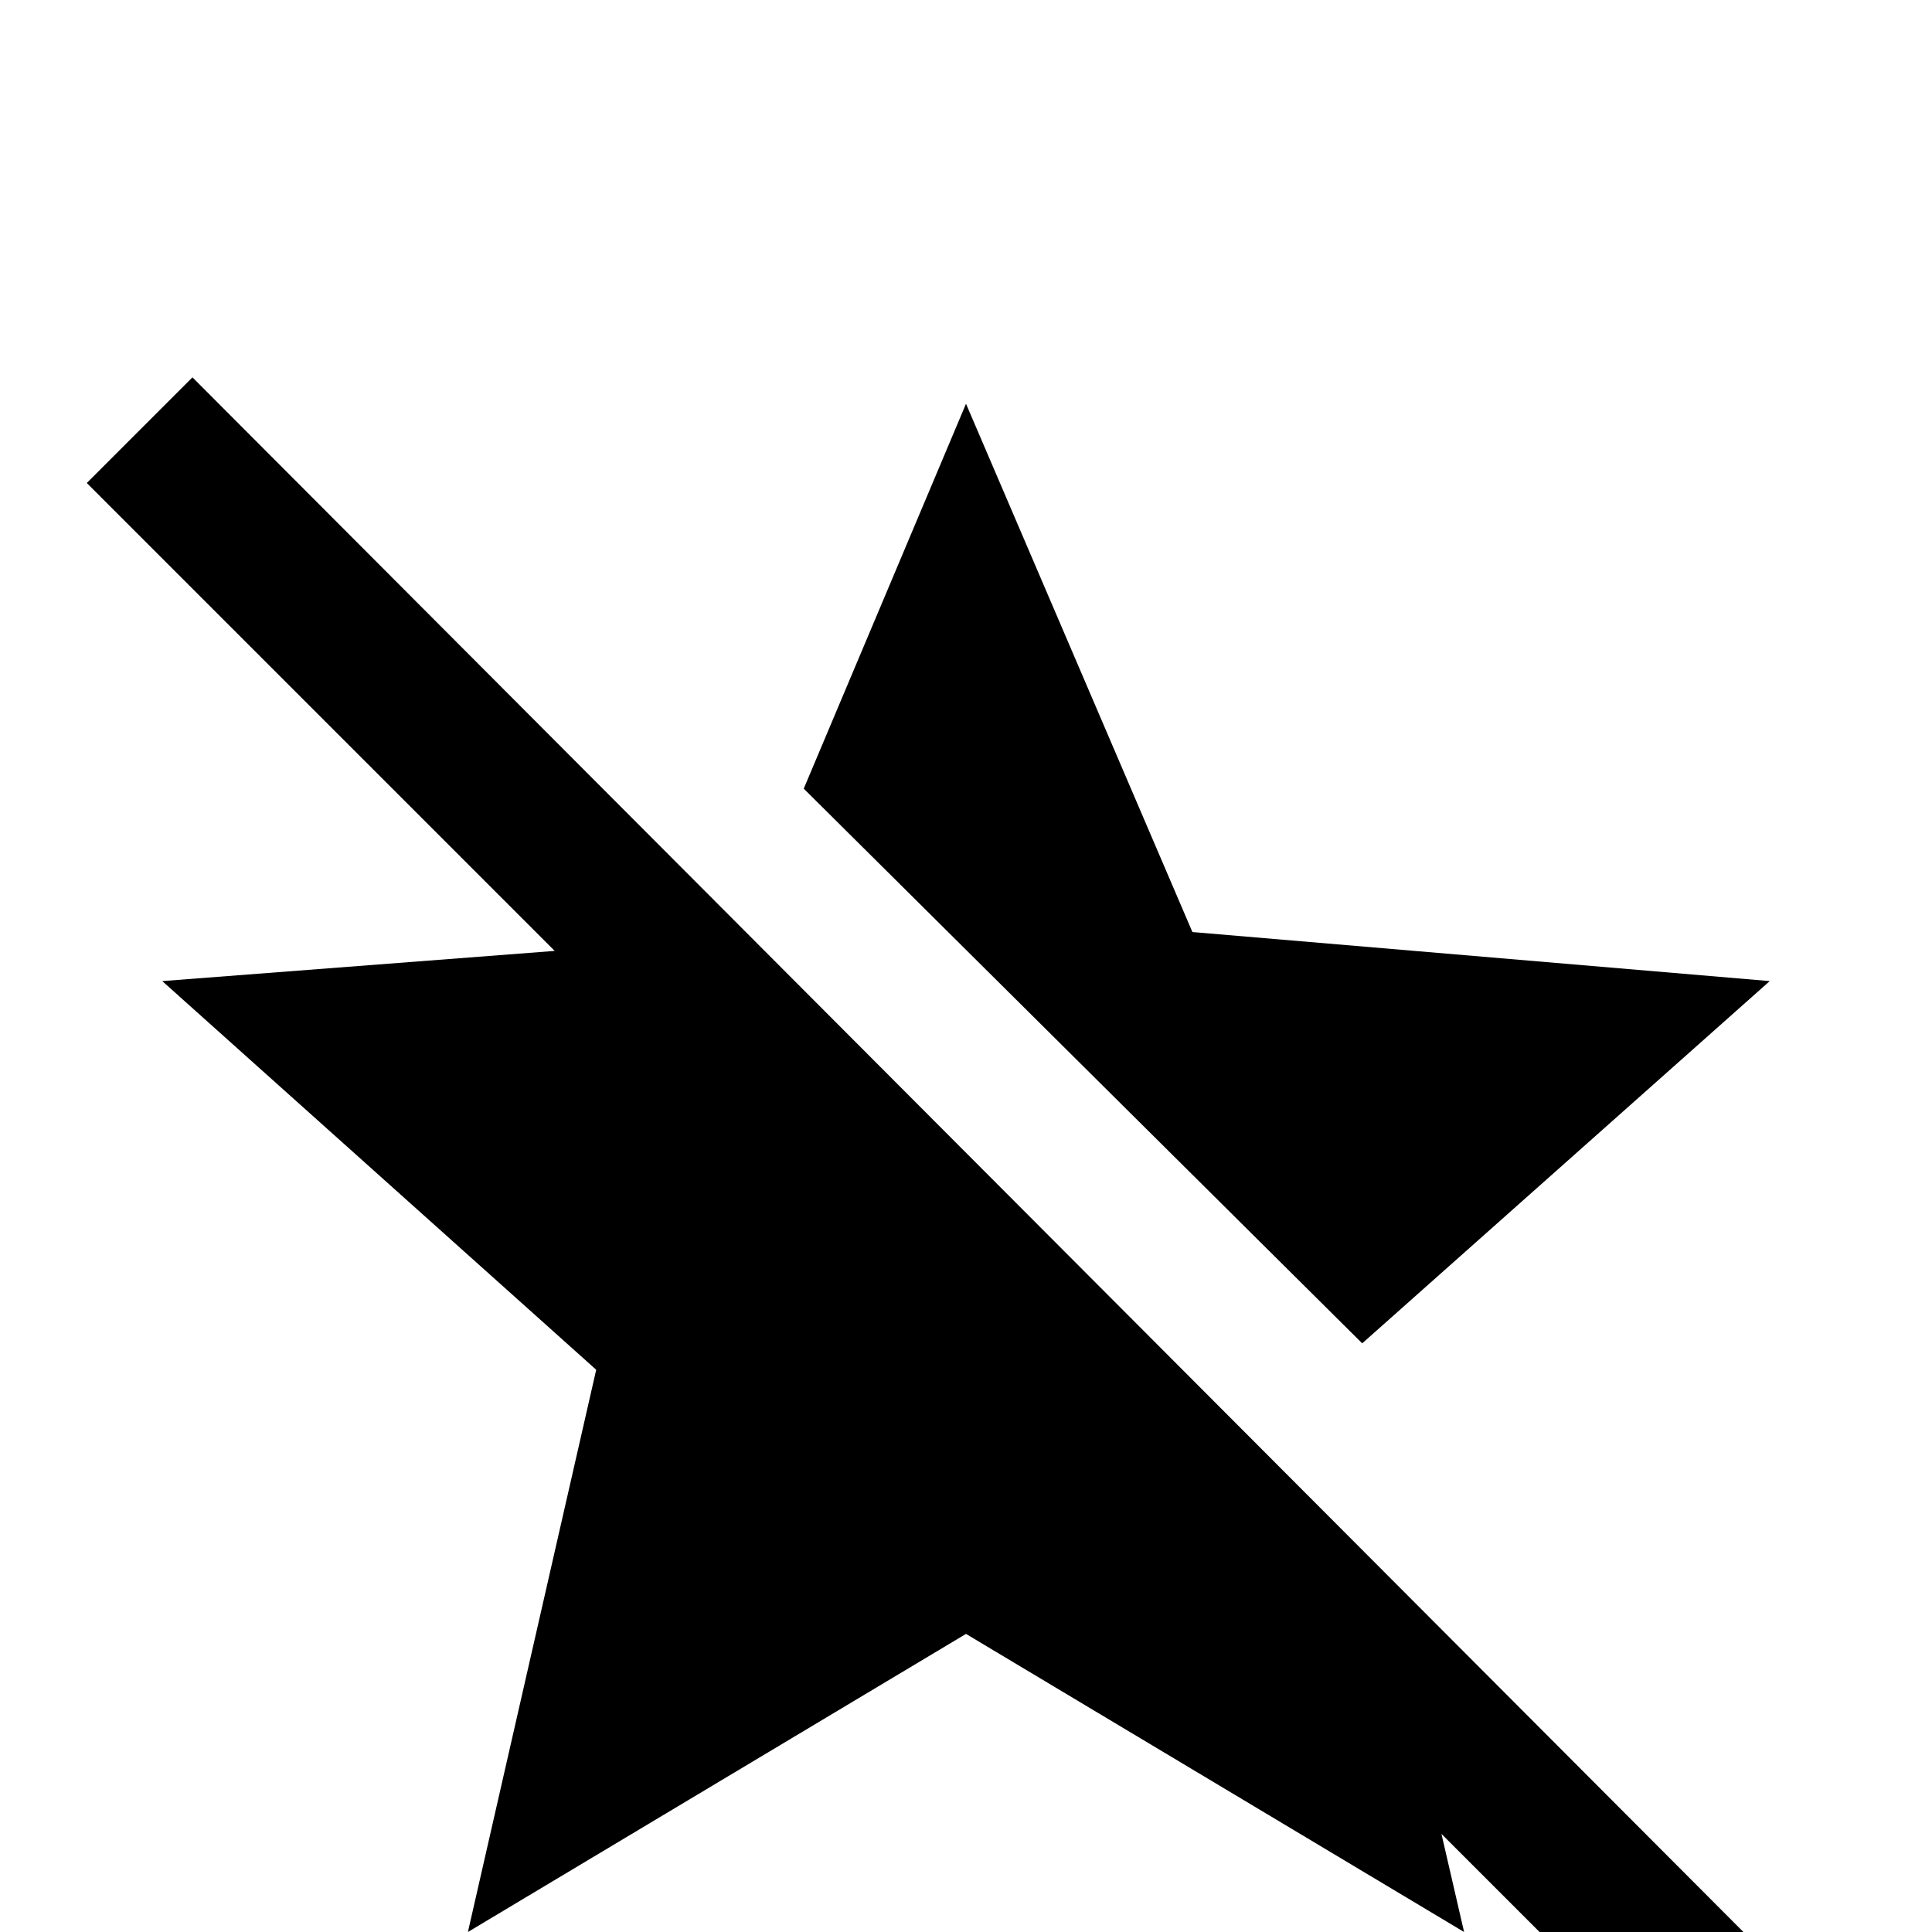 <svg xmlns="http://www.w3.org/2000/svg" viewBox="0 -512 512 512">
	<path fill="#000000" d="M444 36L382 -26L388 0L256 -79L124 0L158 -149L43 -252L147 -260L23 -384L51 -412L471 9ZM469 -252L316 -265L256 -405L213 -303L361 -156Z"/>
</svg>